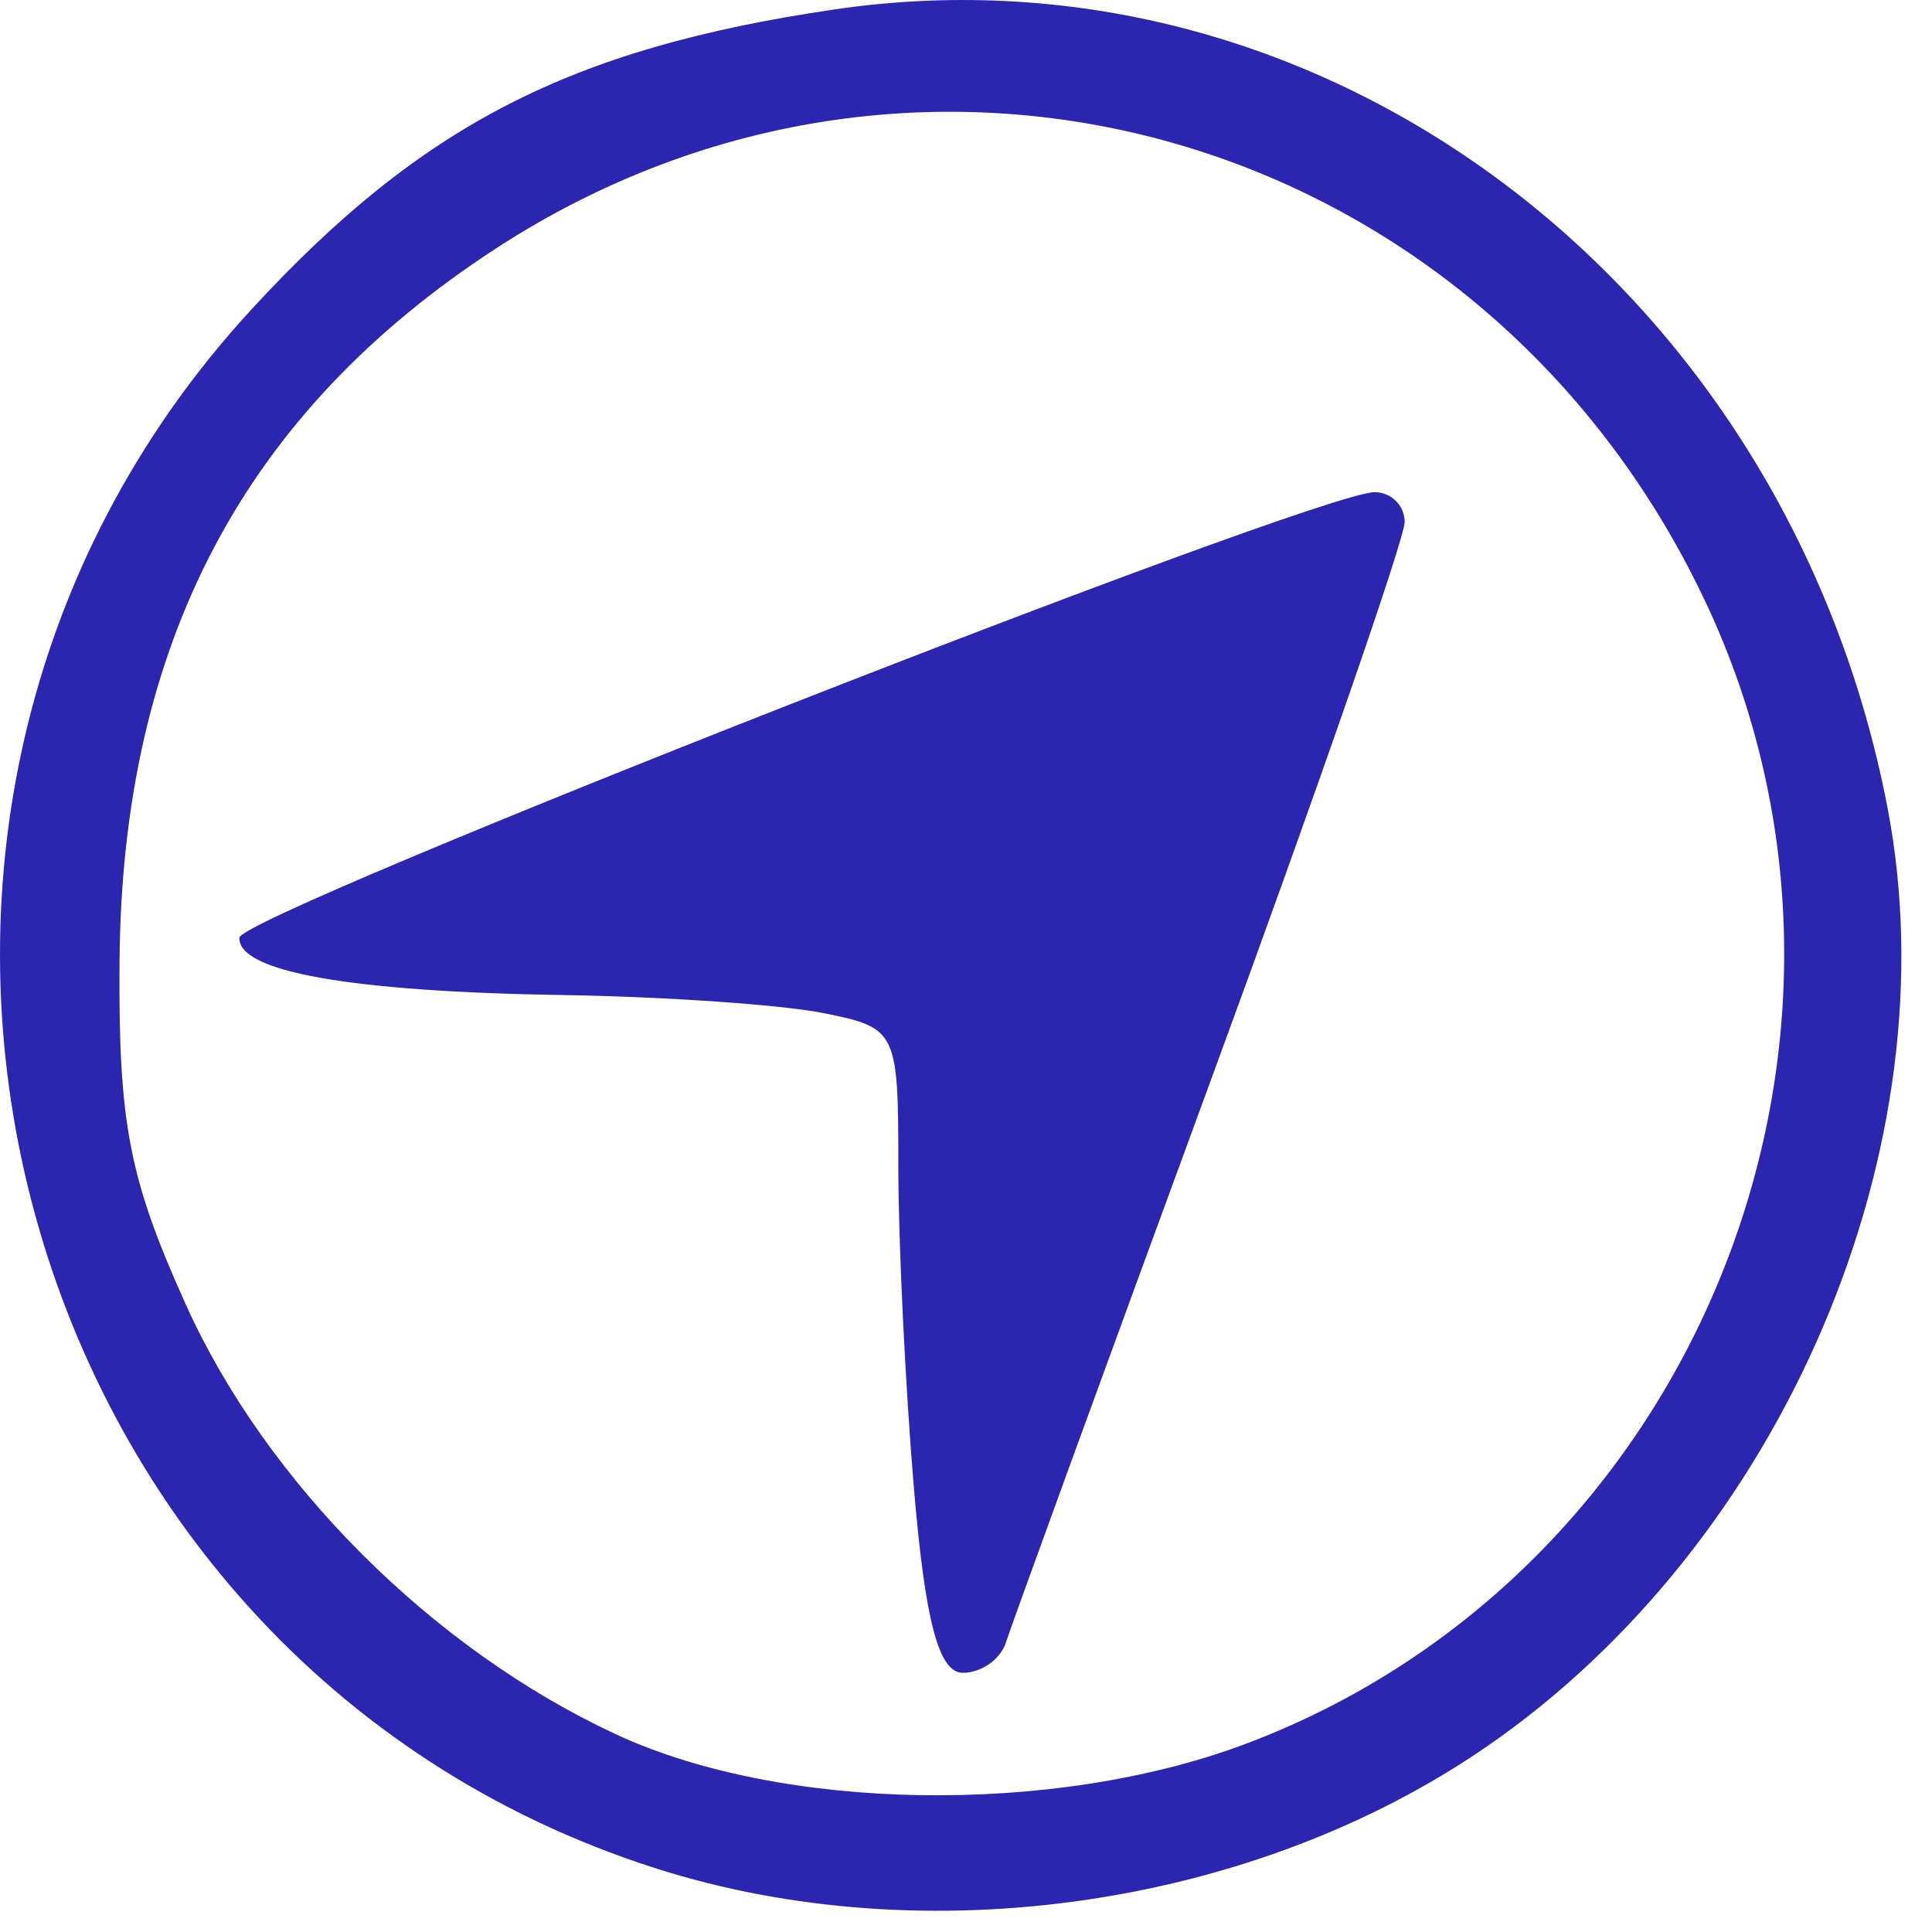 <svg width="39" height="39" viewBox="0 0 39 39" fill="none" xmlns="http://www.w3.org/2000/svg">
<path d="M13.225 37.711C-0.008 33.477 -4.395 16.538 5.076 6.246C8.501 2.525 11.505 0.978 16.834 0.192C26.747 -1.271 36.07 5.786 38.099 16.288C39.421 23.132 36.005 31.133 29.997 35.267C25.306 38.494 18.688 39.459 13.225 37.711ZM25.121 35.211C34.242 31.799 38.603 20.974 34.419 12.132C29.947 2.677 18.668 -0.614 10.017 5.012C4.927 8.322 2.461 12.994 2.413 19.415C2.389 22.678 2.606 23.797 3.754 26.34C5.379 29.939 8.725 33.282 12.424 35.005C15.786 36.57 21.251 36.659 25.121 35.211ZM18.449 30.045C18.276 27.998 18.134 25.07 18.134 23.538C18.134 20.808 18.104 20.747 16.614 20.449C15.778 20.282 13.424 20.119 11.384 20.087C7.079 20.02 4.8 19.617 4.833 18.928C4.855 18.457 26.521 9.953 27.744 9.936C28.078 9.93 28.353 10.201 28.355 10.536C28.357 10.87 26.59 15.96 24.427 21.848C22.265 27.735 20.41 32.825 20.304 33.16C20.198 33.494 19.808 33.768 19.437 33.768C18.95 33.768 18.677 32.74 18.449 30.045Z" fill="#2B25AF"/>
</svg>
